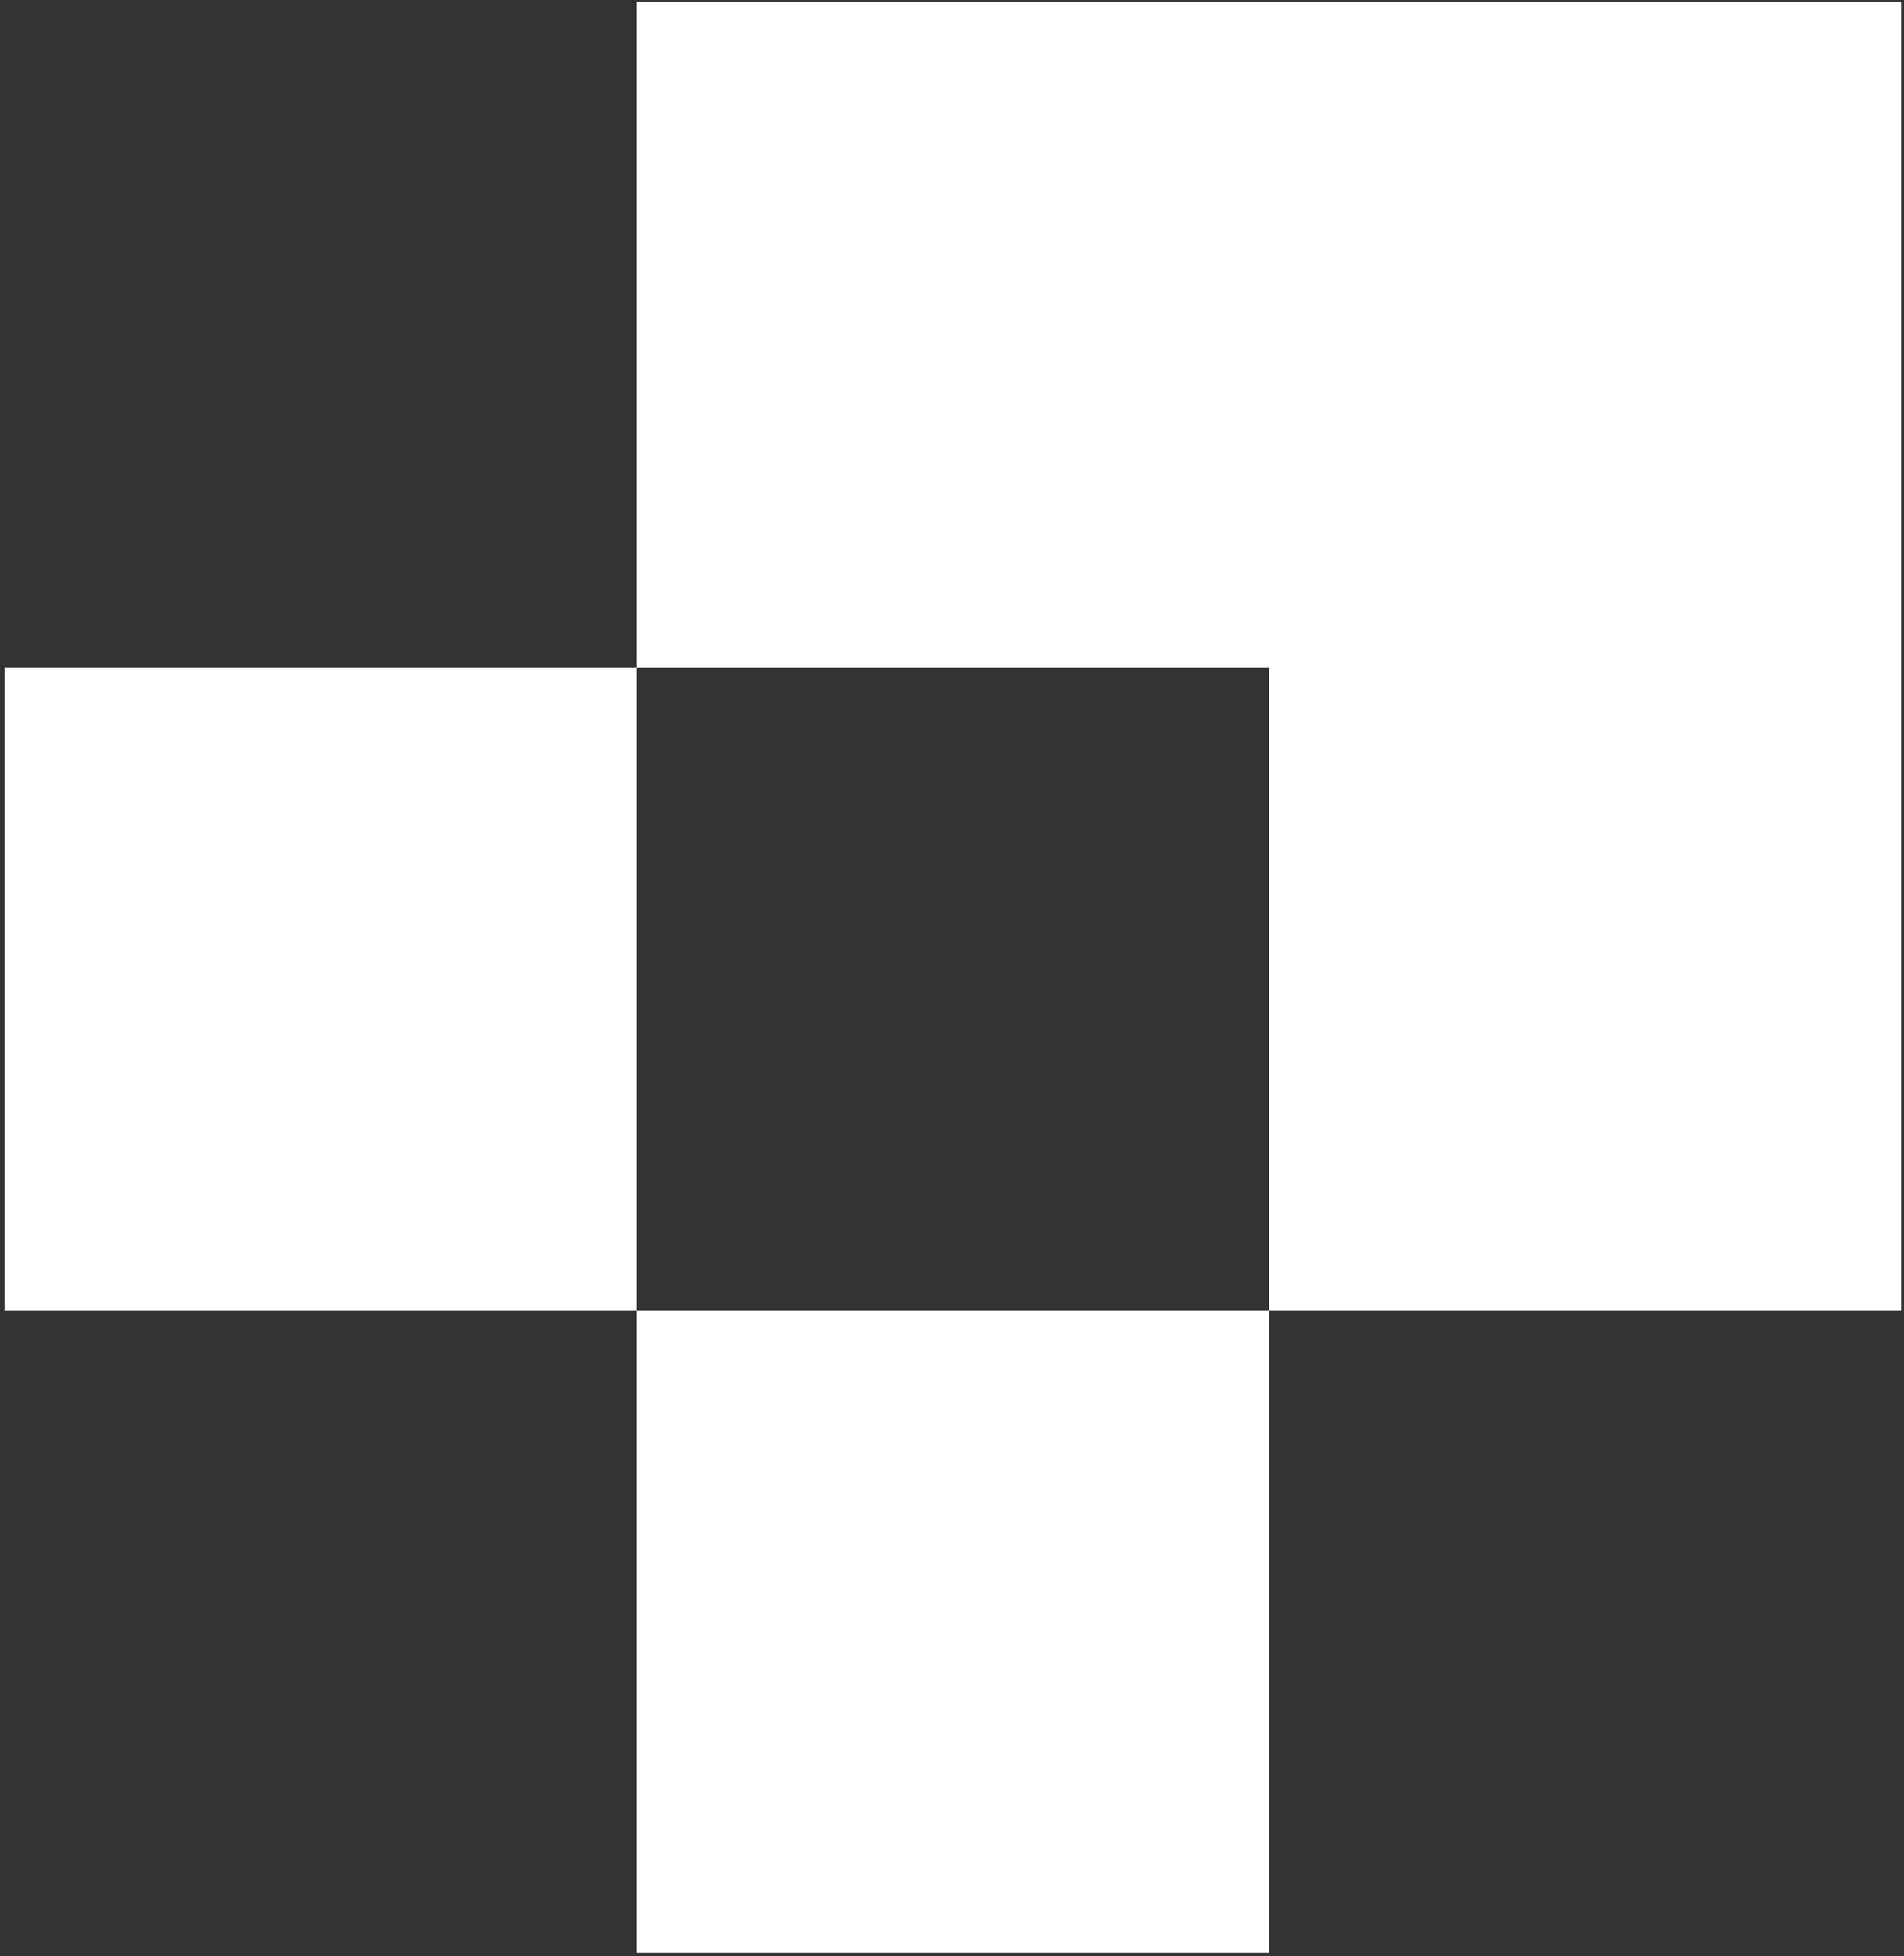 <svg width="257" height="264" viewBox="0 0 257 264" fill="none" xmlns="http://www.w3.org/2000/svg">
<rect x="0" y="0" width="257" height="264" fill="#333333" stroke="none"/>
<path d="M256.611 0.225H85.945V90.141H171.279V176.845H256.611V0.225Z" fill="white"/>
<path d="M85.944 90.139H0.612V176.844H85.944V90.139Z" fill="white"/>
<path d="M171.278 176.844H85.945V263.548H171.278V176.844Z" fill="white"/>
</svg>
